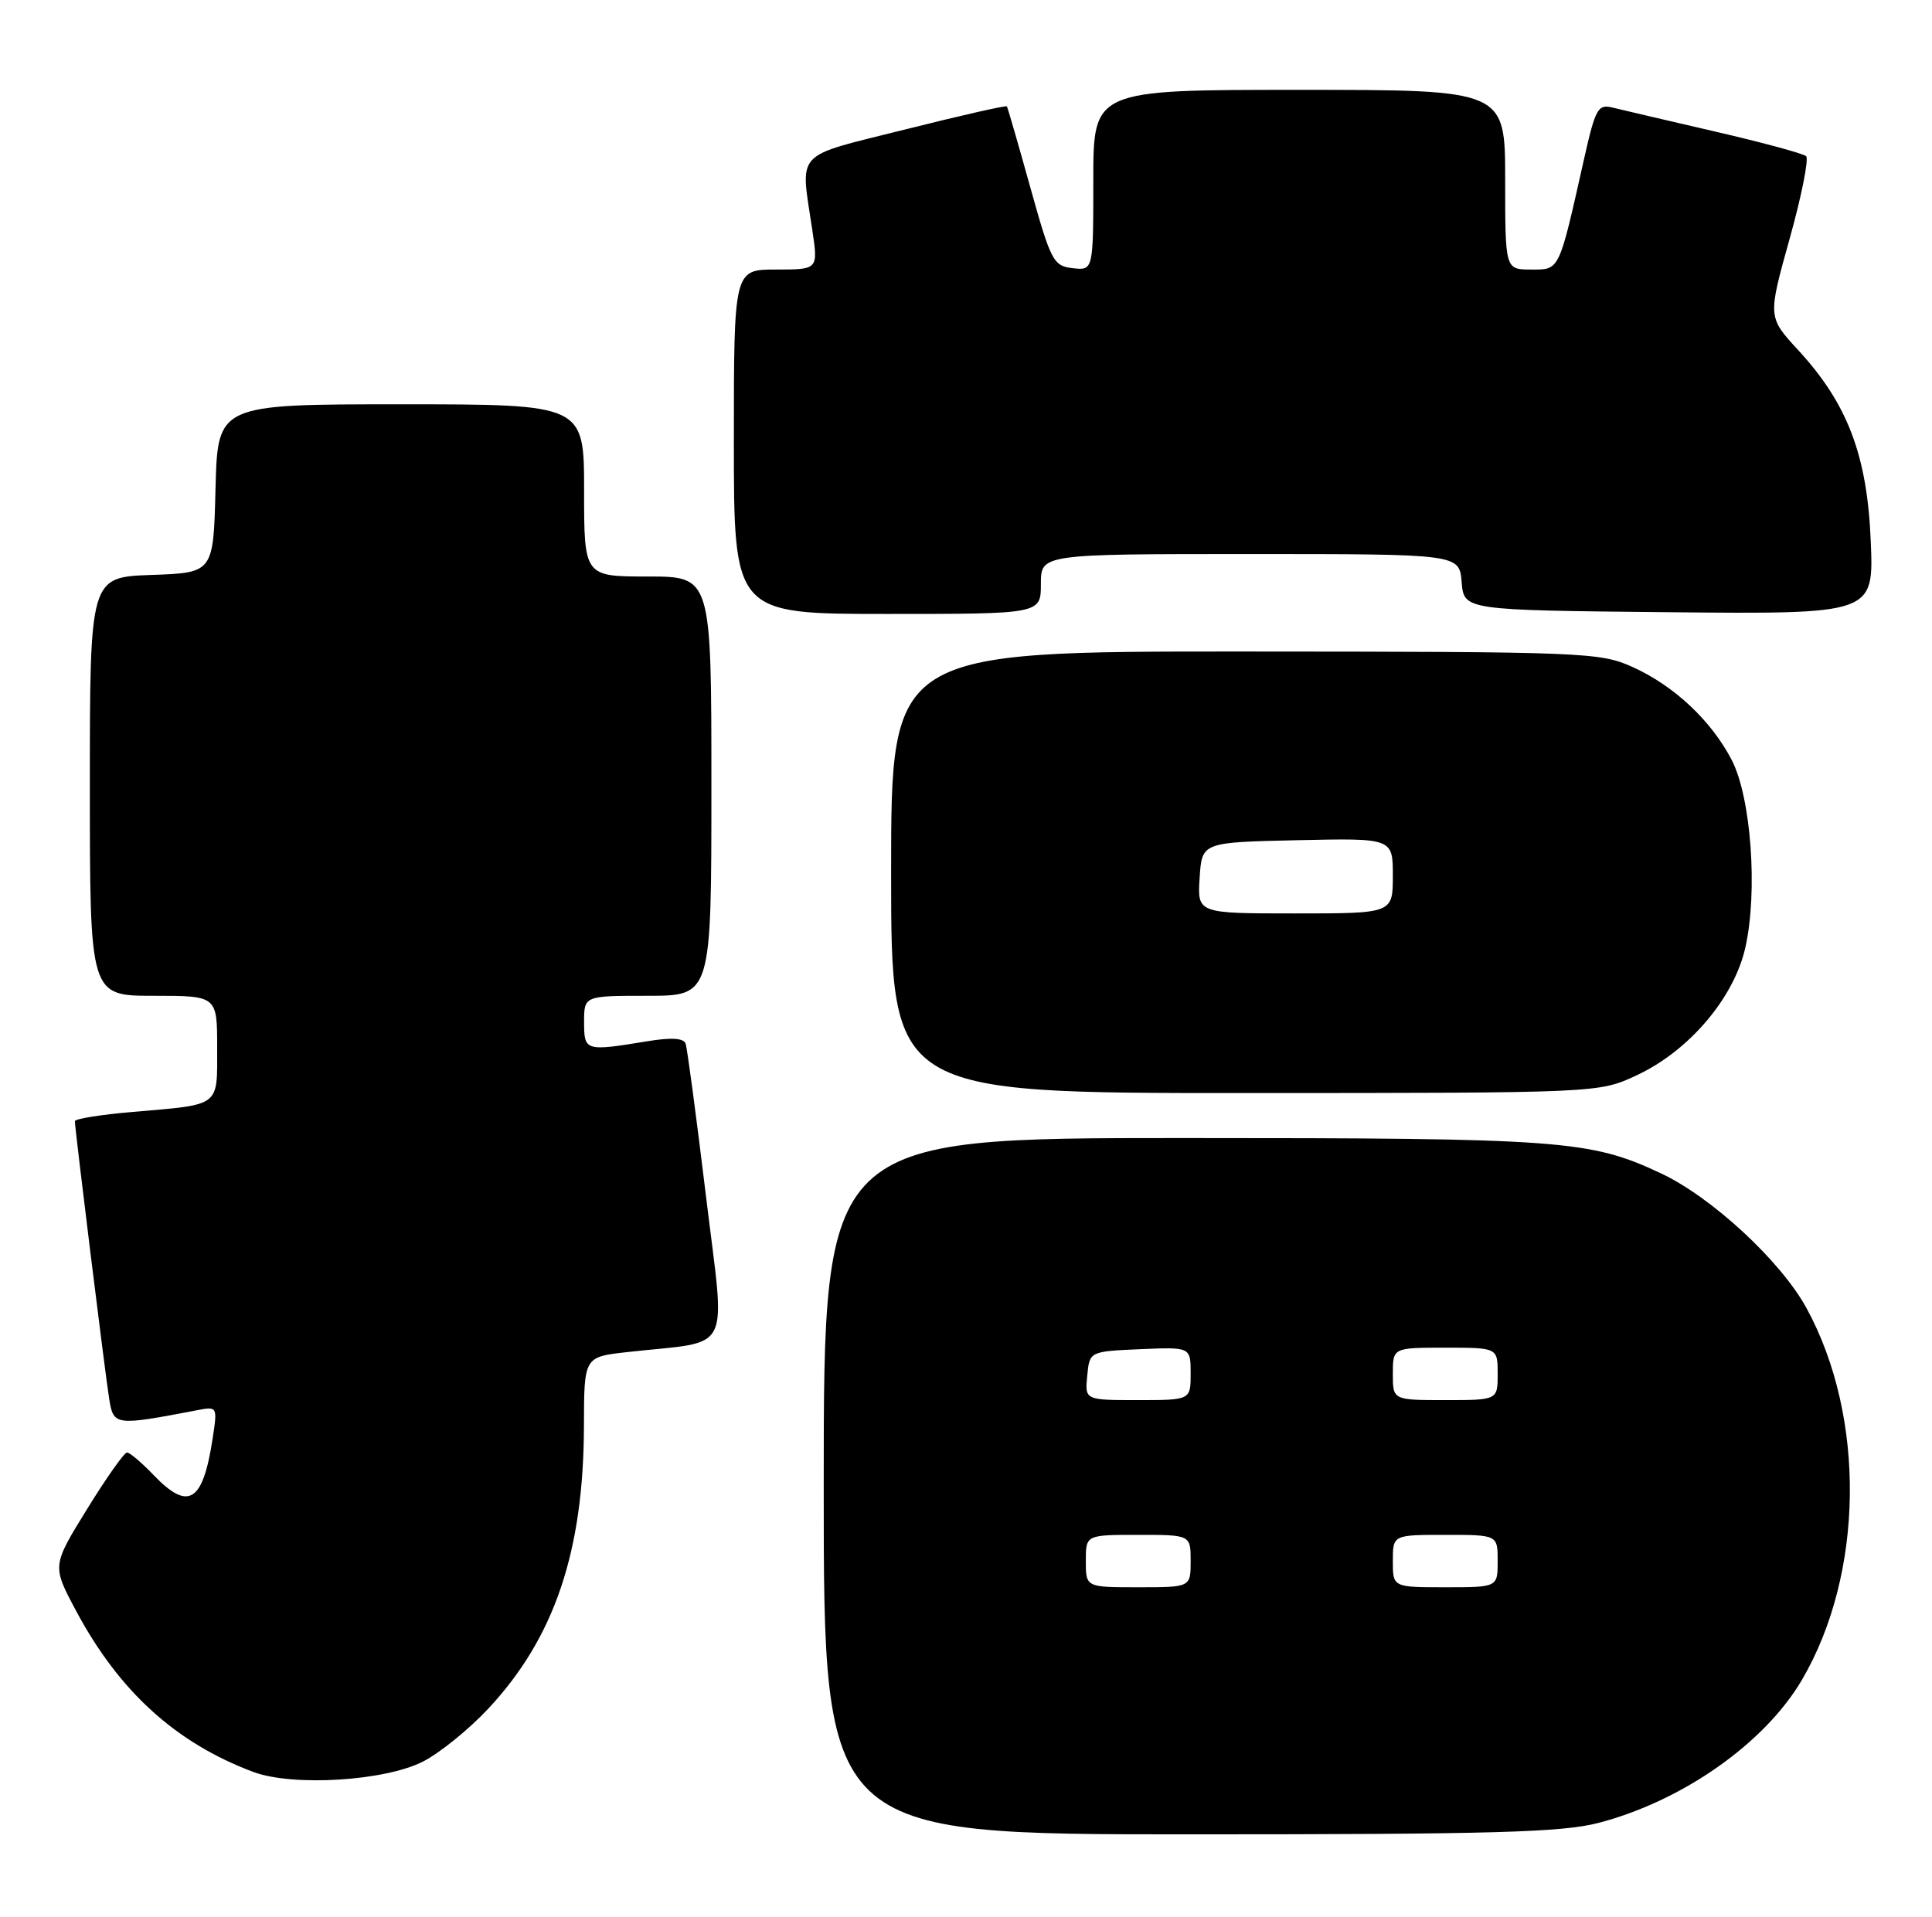 <?xml version="1.0" encoding="UTF-8" standalone="no"?>
<!DOCTYPE svg PUBLIC "-//W3C//DTD SVG 1.1//EN" "http://www.w3.org/Graphics/SVG/1.1/DTD/svg11.dtd" >
<svg xmlns="http://www.w3.org/2000/svg" xmlns:xlink="http://www.w3.org/1999/xlink" version="1.1" viewBox="0 0 258 256">
 <g >
 <path fill="currentColor"
d=" M 213.47 243.47 C 224.70 240.54 235.67 232.82 240.63 224.37 C 248.92 210.22 249.19 189.31 241.26 174.75 C 237.85 168.47 228.59 159.89 221.79 156.71 C 212.33 152.27 208.60 152.00 157.95 152.00 C 110.00 152.00 110.00 152.00 110.00 198.50 C 110.00 245.00 110.00 245.00 158.79 245.00 C 199.40 245.00 208.57 244.74 213.47 243.47 Z  M 56.52 235.26 C 58.74 234.12 62.64 230.96 65.19 228.23 C 74.05 218.75 77.95 207.21 77.98 190.37 C 78.00 181.23 78.00 181.23 83.75 180.59 C 98.08 178.98 96.88 181.36 94.27 159.70 C 92.99 149.14 91.77 140.00 91.56 139.40 C 91.30 138.64 89.63 138.54 86.34 139.09 C 78.14 140.43 78.00 140.39 78.00 136.50 C 78.00 133.00 78.00 133.00 86.50 133.00 C 95.00 133.00 95.00 133.00 95.00 105.00 C 95.00 77.00 95.00 77.00 86.50 77.00 C 78.00 77.00 78.00 77.00 78.00 65.50 C 78.00 54.00 78.00 54.00 53.53 54.00 C 29.07 54.00 29.07 54.00 28.78 65.25 C 28.50 76.50 28.50 76.50 20.25 76.79 C 12.00 77.08 12.00 77.08 12.00 105.04 C 12.00 133.00 12.00 133.00 20.50 133.00 C 29.00 133.00 29.00 133.00 29.00 139.93 C 29.00 147.92 29.56 147.49 17.75 148.51 C 13.49 148.87 10.00 149.43 10.00 149.75 C 10.00 150.78 14.03 183.40 14.58 186.83 C 15.16 190.43 15.35 190.45 26.28 188.36 C 29.04 187.83 29.05 187.85 28.39 192.16 C 27.09 200.68 25.16 201.86 20.50 197.00 C 18.92 195.35 17.33 194.00 16.96 194.00 C 16.59 194.00 14.19 197.40 11.62 201.57 C 6.95 209.13 6.95 209.13 10.14 215.11 C 15.89 225.89 23.47 232.79 33.84 236.67 C 39.14 238.64 51.43 237.88 56.52 235.26 Z  M 218.54 143.63 C 225.55 140.37 231.57 133.29 233.08 126.53 C 234.76 119.03 233.84 106.48 231.25 101.50 C 228.52 96.24 223.56 91.59 218.00 89.08 C 213.68 87.13 211.60 87.04 166.25 87.02 C 119.00 87.00 119.00 87.00 119.00 116.50 C 119.00 146.00 119.00 146.00 166.25 145.99 C 213.50 145.98 213.50 145.98 218.54 143.63 Z  M 139.00 78.00 C 139.00 74.00 139.00 74.00 166.94 74.00 C 194.88 74.00 194.88 74.00 195.19 77.75 C 195.50 81.50 195.50 81.50 222.87 81.77 C 250.23 82.03 250.23 82.03 249.82 72.27 C 249.35 60.81 246.72 53.91 240.12 46.75 C 236.07 42.35 236.07 42.35 238.98 31.92 C 240.58 26.19 241.57 21.21 241.19 20.86 C 240.81 20.51 235.32 19.02 229.00 17.56 C 222.68 16.10 216.53 14.66 215.35 14.37 C 213.39 13.88 213.05 14.50 211.55 21.17 C 208.13 36.40 208.32 36.00 204.46 36.00 C 201.00 36.00 201.00 36.00 201.00 24.00 C 201.00 12.00 201.00 12.00 173.50 12.00 C 146.00 12.00 146.00 12.00 146.00 24.07 C 146.00 36.13 146.00 36.13 143.25 35.82 C 140.66 35.52 140.33 34.87 137.58 25.00 C 135.97 19.22 134.57 14.37 134.46 14.21 C 134.35 14.05 128.24 15.44 120.88 17.29 C 105.83 21.07 106.88 19.94 108.48 30.75 C 109.26 36.00 109.26 36.00 103.63 36.00 C 98.00 36.00 98.00 36.00 98.00 59.00 C 98.00 82.00 98.00 82.00 118.50 82.00 C 139.00 82.00 139.00 82.00 139.00 78.00 Z  M 145.00 208.50 C 145.00 205.00 145.00 205.00 152.00 205.00 C 159.00 205.00 159.00 205.00 159.00 208.50 C 159.00 212.00 159.00 212.00 152.00 212.00 C 145.00 212.00 145.00 212.00 145.00 208.50 Z  M 186.00 208.50 C 186.00 205.00 186.00 205.00 193.00 205.00 C 200.00 205.00 200.00 205.00 200.00 208.50 C 200.00 212.00 200.00 212.00 193.00 212.00 C 186.00 212.00 186.00 212.00 186.00 208.50 Z  M 145.19 183.75 C 145.50 180.50 145.50 180.50 152.25 180.20 C 159.00 179.91 159.00 179.91 159.00 183.45 C 159.00 187.00 159.00 187.00 151.94 187.00 C 144.87 187.00 144.87 187.00 145.19 183.75 Z  M 186.00 183.50 C 186.00 180.00 186.00 180.00 193.00 180.00 C 200.00 180.00 200.00 180.00 200.00 183.50 C 200.00 187.00 200.00 187.00 193.00 187.00 C 186.00 187.00 186.00 187.00 186.00 183.50 Z  M 160.20 117.25 C 160.50 112.50 160.50 112.50 173.25 112.22 C 186.00 111.94 186.00 111.94 186.00 116.97 C 186.00 122.00 186.00 122.00 172.95 122.00 C 159.89 122.00 159.89 122.00 160.20 117.25 Z "/>
</g>
</svg>